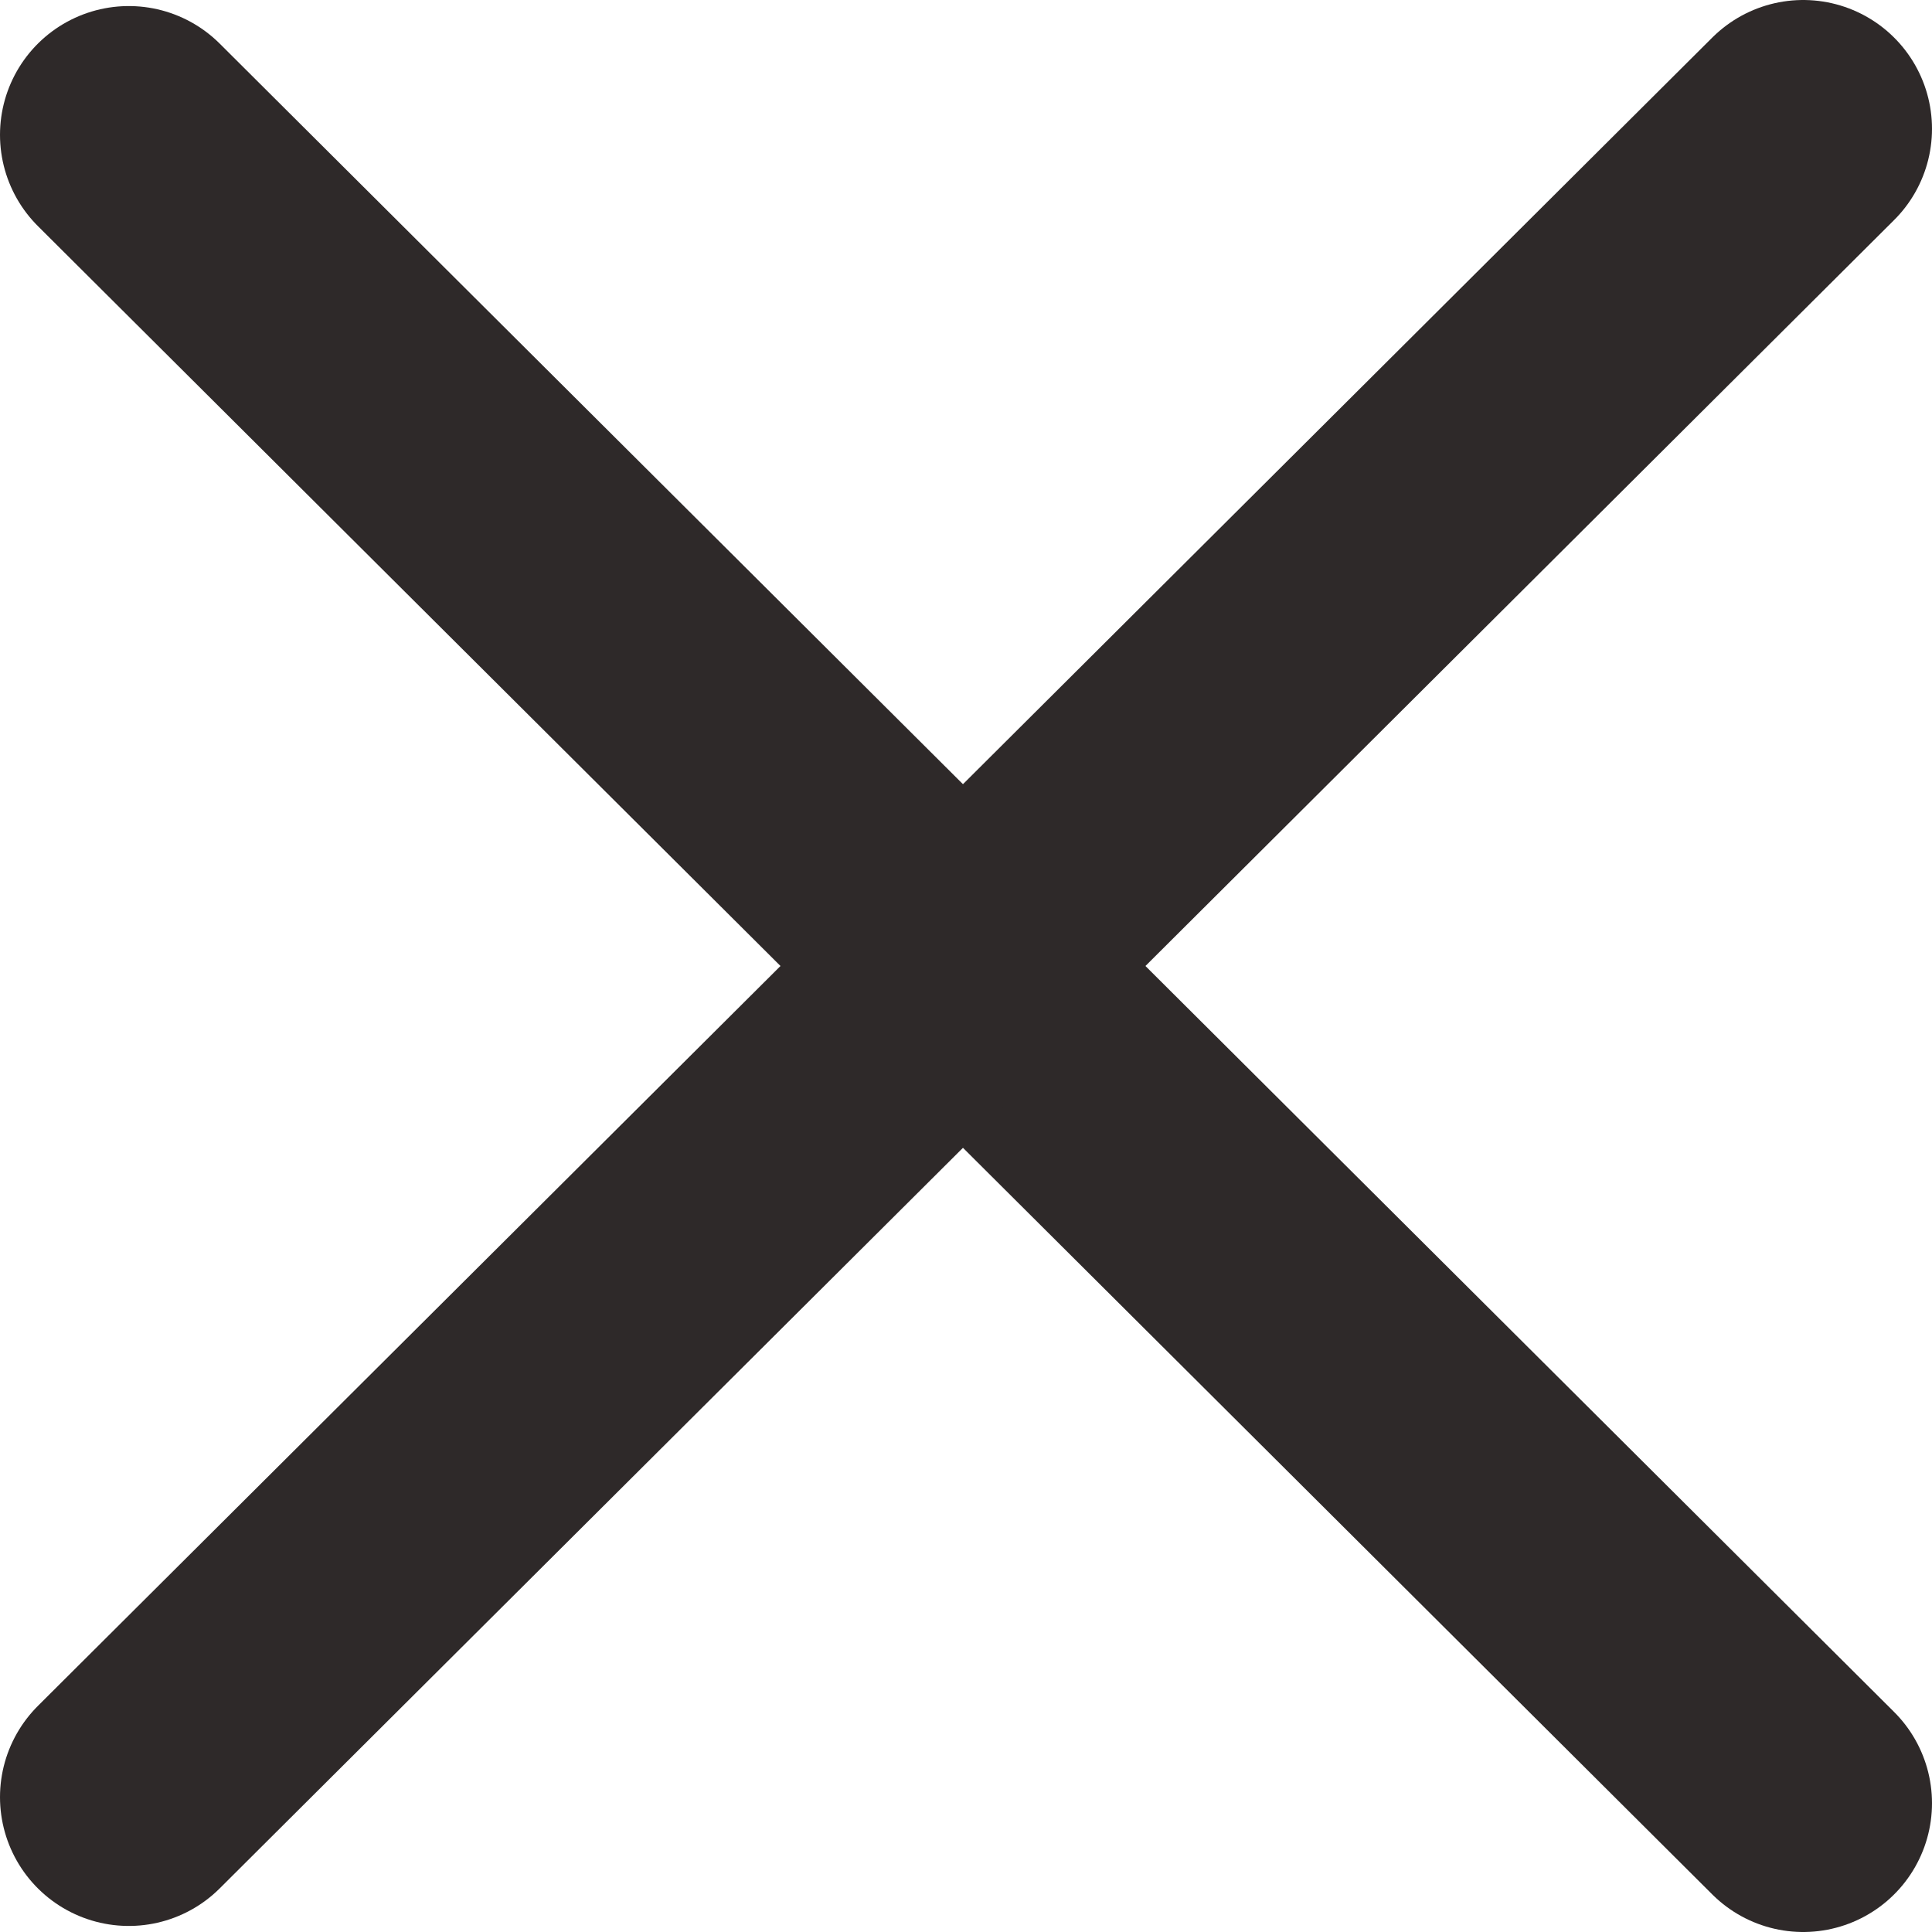 <svg width="15" height="15" viewBox="0 0 15 15" fill="none" xmlns="http://www.w3.org/2000/svg">
<path d="M1 1.047L14 14" stroke="#2E2929" stroke-width="2" stroke-linecap="round"/>
<path d="M1 13.953L14 1" stroke="#2E2929" stroke-width="2" stroke-linecap="round"/>
</svg>
